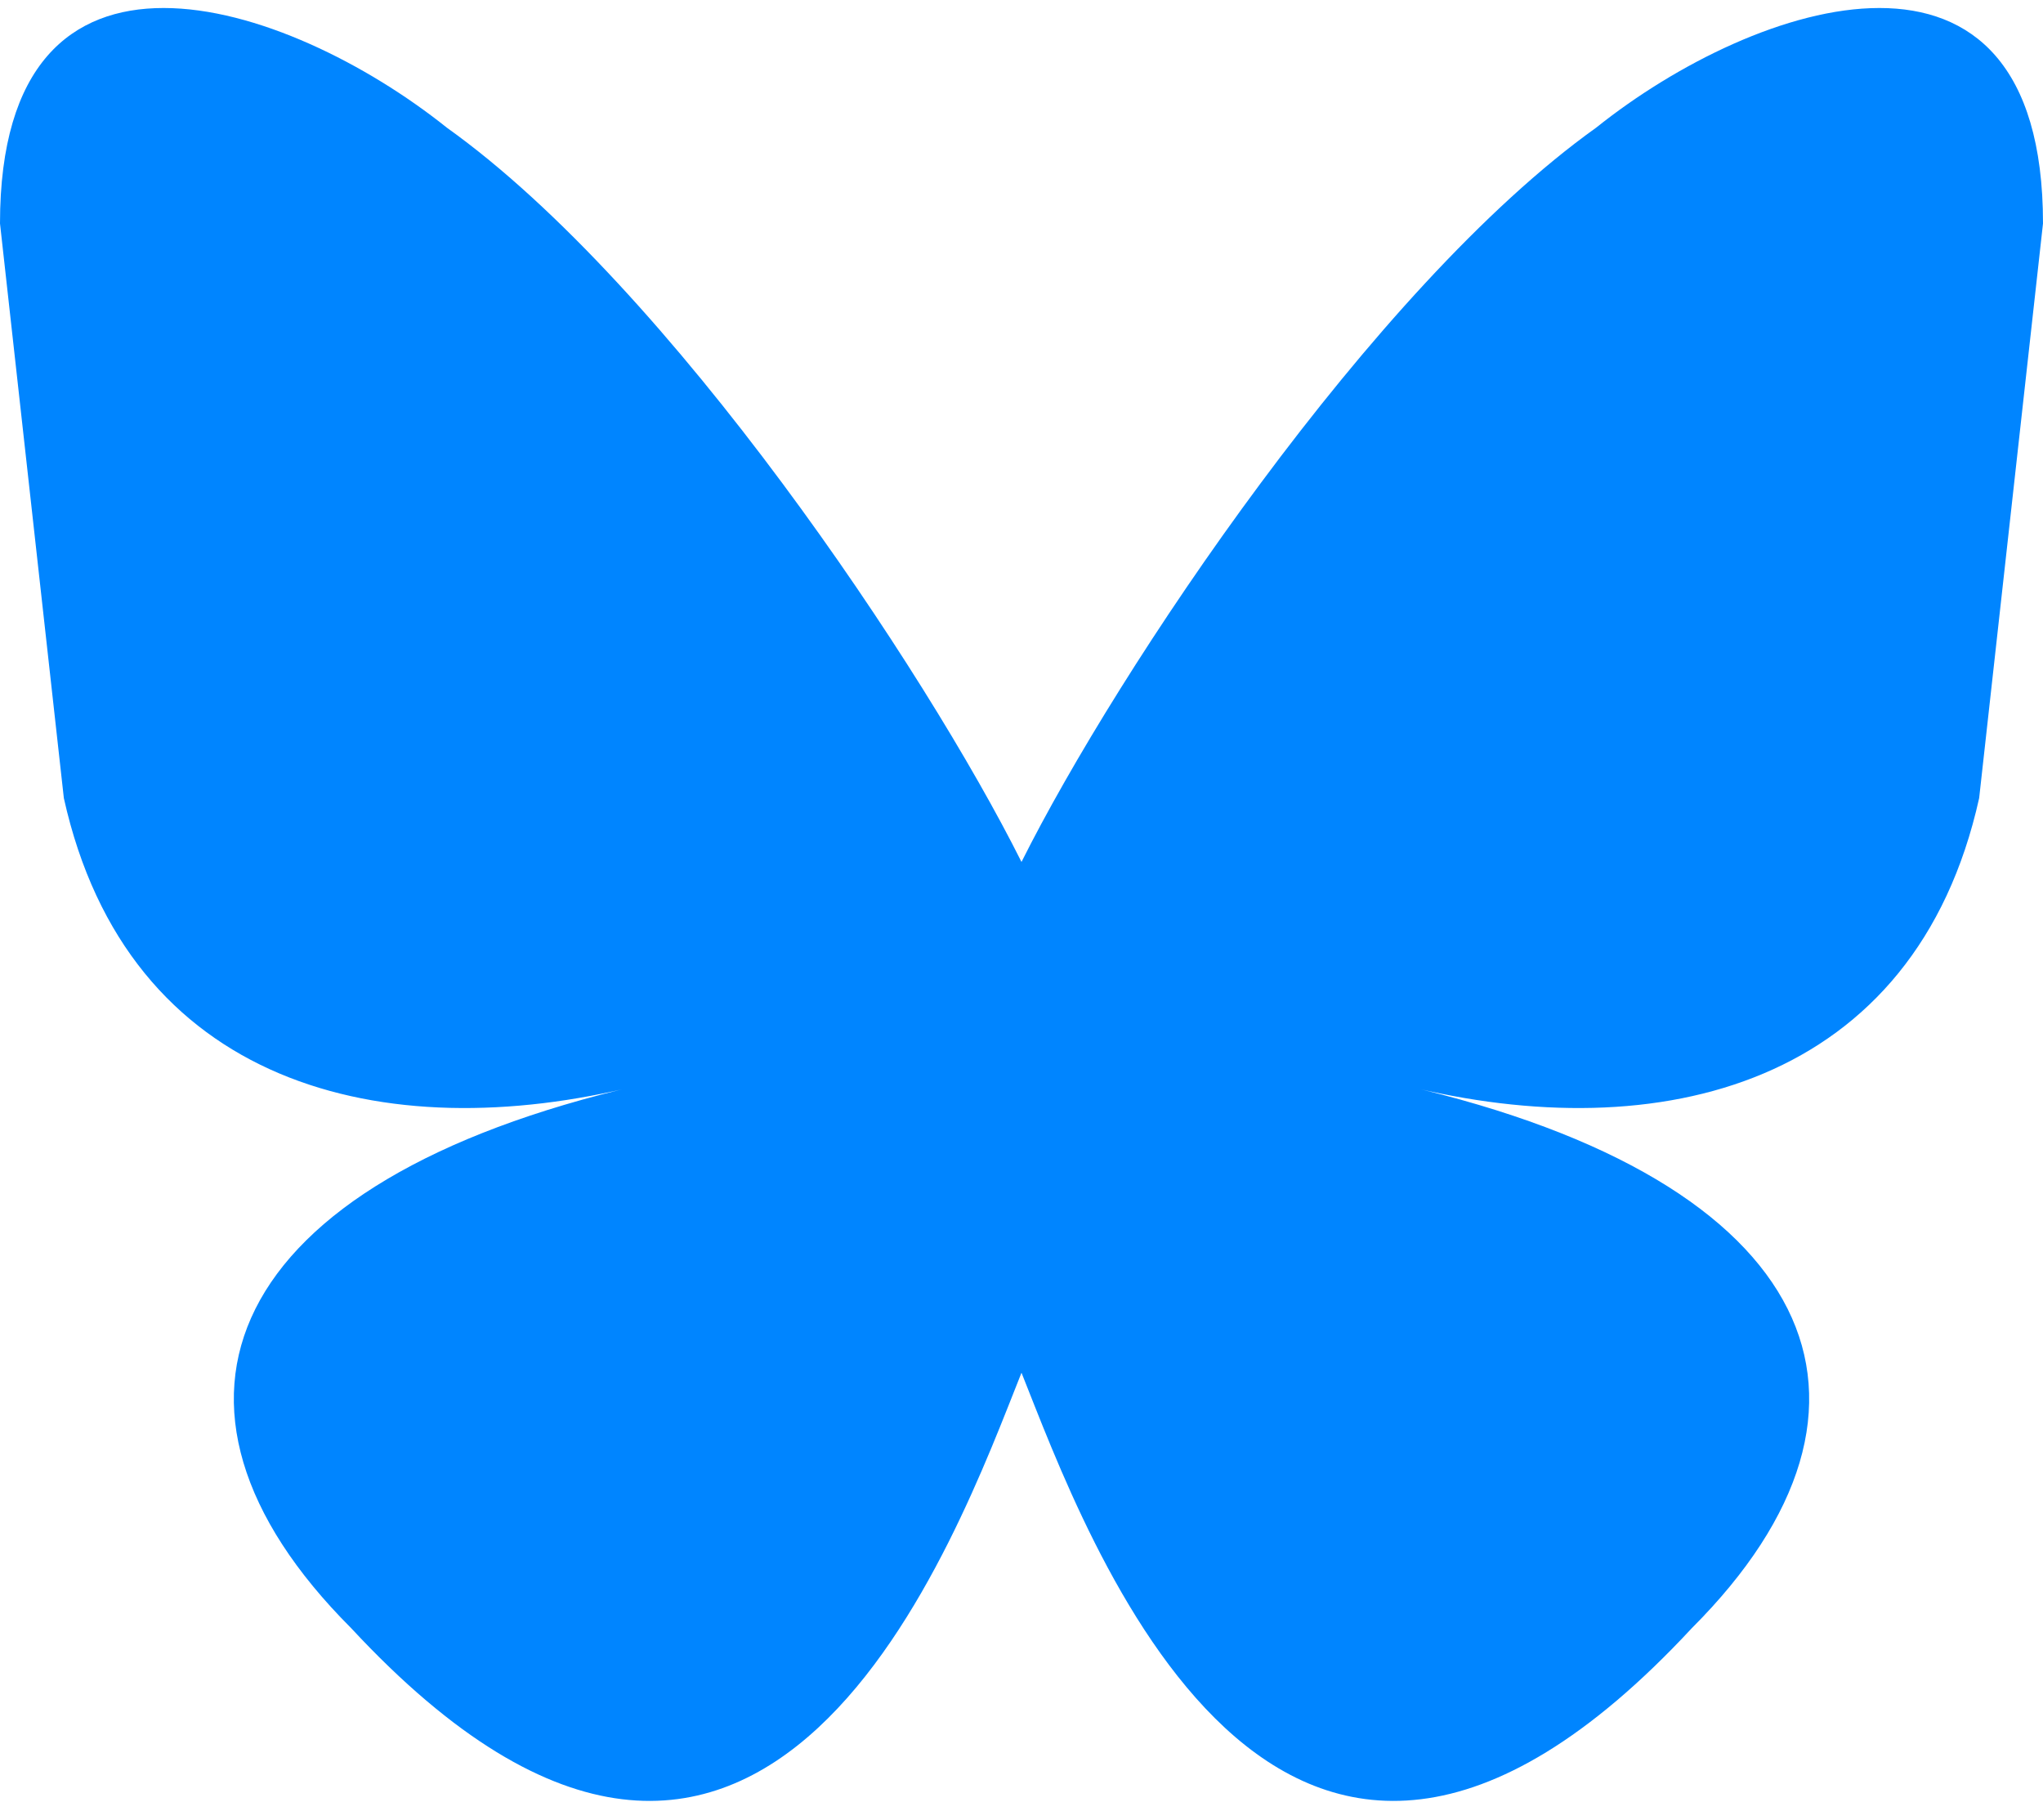 <svg fill="none" style="width:28px;height:24.938px" viewBox="0 0 64 57">
  <path fill="#0085ff" d="M14 4c7 5 15 17 18 23v16c-2 5-8 22-21 8-7-7-4-14 9-17-8 2-16 0-18-9L0 7C0-3 9 0 14 4Zm36 0c-7 5-15 17-18 23v16c2 5 8 22 21 8 7-7 4-14-9-17 8 2 16 0 18-9l2-18c0-10-9-7-14-3Z"/>
</svg>
